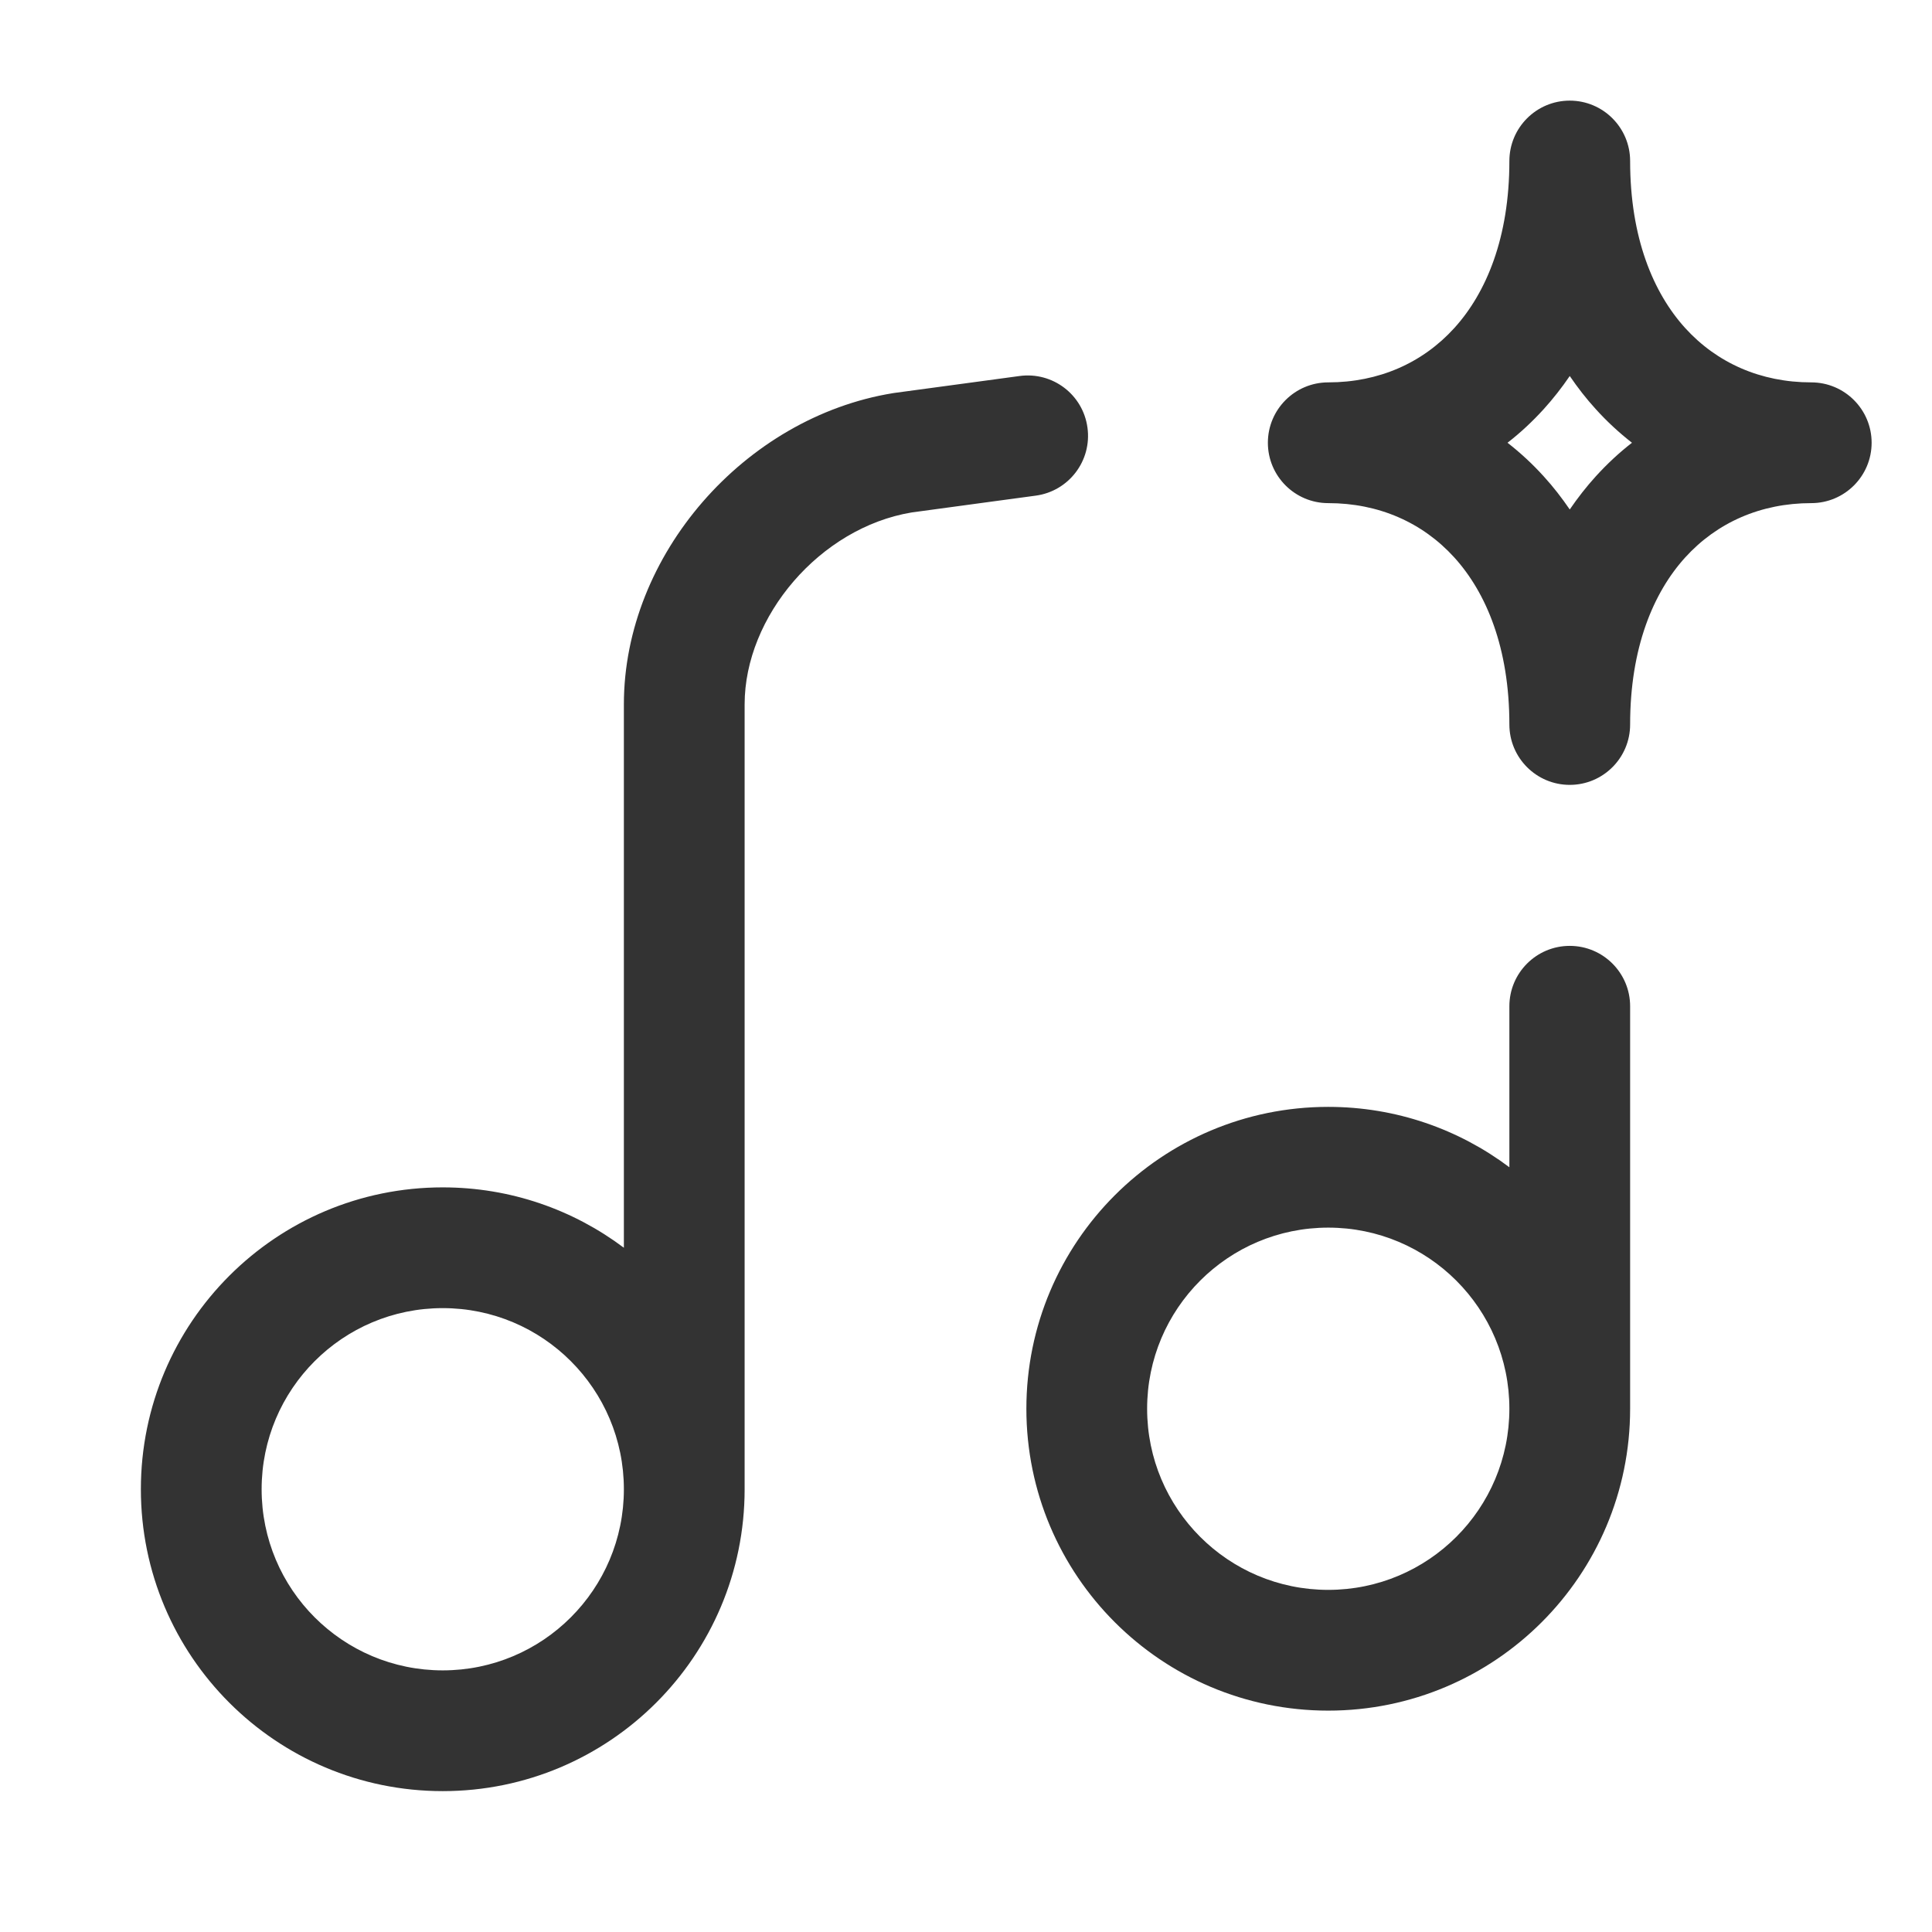 <svg width="24" height="24" viewBox="0 0 24 24" fill="currentColor"><path fill-rule="evenodd" clip-rule="evenodd" d="M20.25 2C20.25 1.586 19.914 1.25 19.5 1.25C19.086 1.25 18.75 1.586 18.75 2C18.75 2.952 18.463 3.637 18.066 4.075C17.671 4.51 17.126 4.75 16.5 4.75C16.086 4.75 15.75 5.086 15.75 5.5C15.75 5.914 16.086 6.25 16.5 6.25C17.126 6.25 17.671 6.49 18.066 6.925C18.463 7.363 18.75 8.048 18.75 9C18.75 9.414 19.086 9.75 19.5 9.75C19.914 9.75 20.25 9.414 20.25 9C20.25 8.048 20.537 7.363 20.934 6.925C21.329 6.49 21.874 6.25 22.5 6.25C22.914 6.25 23.25 5.914 23.25 5.5C23.25 5.086 22.914 4.75 22.5 4.75C21.874 4.75 21.329 4.51 20.934 4.075C20.537 3.637 20.25 2.952 20.25 2ZM19.177 5.082C19.293 4.954 19.401 4.816 19.5 4.671C19.599 4.816 19.706 4.954 19.823 5.082C19.962 5.236 20.113 5.375 20.273 5.5C20.113 5.624 19.963 5.764 19.823 5.918C19.707 6.046 19.599 6.184 19.5 6.329C19.401 6.184 19.294 6.046 19.177 5.918C19.038 5.764 18.887 5.625 18.727 5.5C18.887 5.376 19.037 5.236 19.177 5.082ZM13.509 5.313C13.565 5.723 13.278 6.101 12.867 6.157L12.349 6.227L11.324 6.366C10.186 6.556 9.25 7.657 9.25 8.75V18.5C9.25 20.571 7.571 22.25 5.5 22.25C3.429 22.25 1.75 20.571 1.75 18.5C1.75 16.429 3.429 14.75 5.5 14.75C6.344 14.75 7.123 15.029 7.75 15.5V8.75C7.75 6.893 9.25 5.184 11.092 4.884L11.112 4.881L12.148 4.741L12.665 4.671C13.076 4.615 13.454 4.902 13.509 5.313ZM5.5 16.25C6.743 16.25 7.75 17.257 7.75 18.5C7.75 19.743 6.743 20.75 5.5 20.75C4.257 20.75 3.25 19.743 3.25 18.5C3.25 17.257 4.257 16.25 5.5 16.25ZM19.5 11.75C19.914 11.75 20.25 12.086 20.25 12.5V17.5C20.25 19.571 18.571 21.25 16.5 21.25C14.429 21.25 12.75 19.571 12.75 17.5C12.75 15.429 14.429 13.75 16.5 13.75C17.344 13.75 18.123 14.029 18.75 14.5V12.5C18.75 12.086 19.086 11.75 19.5 11.75ZM16.5 15.25C17.743 15.25 18.75 16.257 18.75 17.5C18.75 18.743 17.743 19.75 16.5 19.75C15.257 19.75 14.25 18.743 14.25 17.5C14.25 16.257 15.257 15.25 16.5 15.25Z" fill-opacity="0.8"></path></svg>